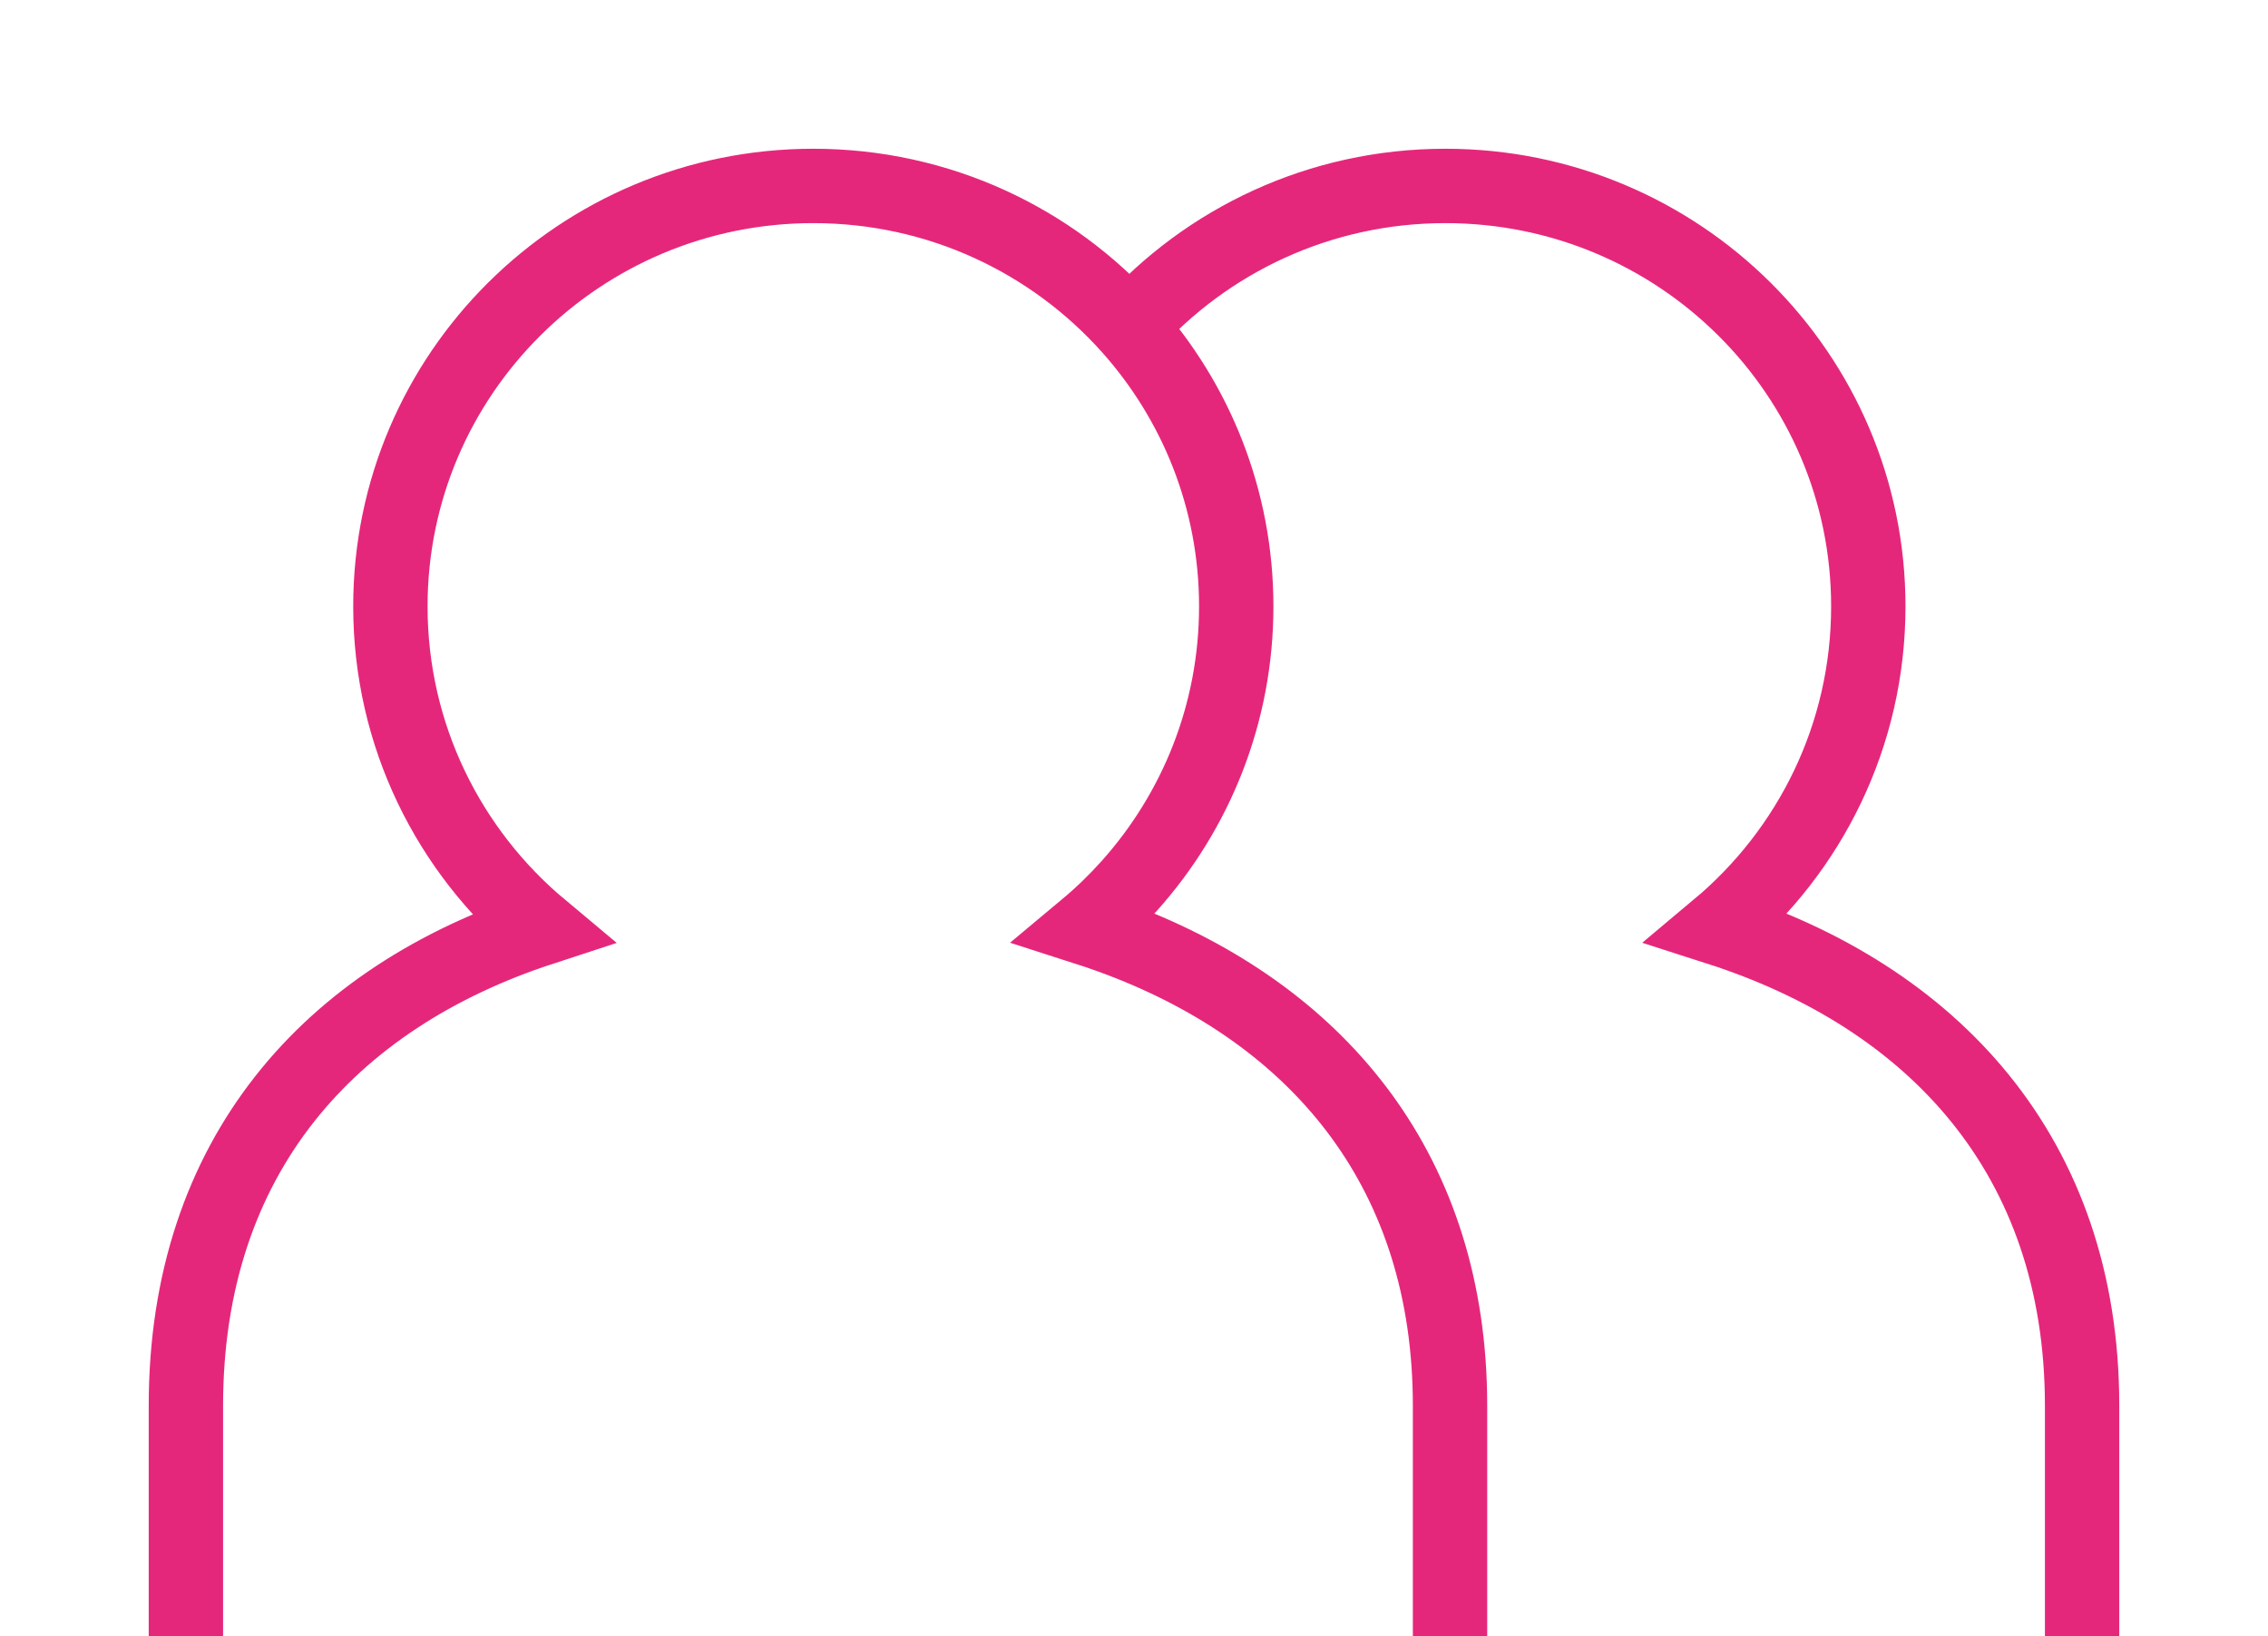 <svg width="61" height="44" viewBox="0 0 61 44" fill="none" xmlns="http://www.w3.org/2000/svg">
<g filter="url(#filter0_d)">
<path d="M22 42H56V33.8C56 27.067 51.972 22.805 46.202 20.954C48.678 18.881 50.25 15.776 50.25 12.306C50.25 6.062 45.157 1 38.875 1C35.495 1 32.459 2.466 30.375 4.793M30.375 4.793C28.291 2.466 25.256 1 21.875 1C15.593 1 10.5 6.062 10.5 12.306C10.5 15.782 12.078 18.892 14.561 20.966C8.882 22.822 5 27.08 5 33.8V42H39V33.8C39 27.546 35.525 23.424 30.407 21.386C30.015 21.23 29.613 21.086 29.202 20.954C29.62 20.605 30.012 20.225 30.375 19.82C32.163 17.822 33.25 15.19 33.25 12.306C33.25 9.422 32.163 6.79 30.375 4.793Z" stroke="#E5277B" stroke-width="2"/>
</g>
<defs>
<filter id="filter0_d" x="0" y="0" width="61" height="51" filterUnits="userSpaceOnUse" color-interpolation-filters="sRGB">
<feFlood flood-opacity="0" result="BackgroundImageFix"/>
<feColorMatrix in="SourceAlpha" type="matrix" values="0 0 0 0 0 0 0 0 0 0 0 0 0 0 0 0 0 0 127 0"/>
<feOffset dy="4"/>
<feGaussianBlur stdDeviation="2"/>
<feColorMatrix type="matrix" values="0 0 0 0 0 0 0 0 0 0 0 0 0 0 0 0 0 0 0.25 0"/>
<feBlend mode="normal" in2="BackgroundImageFix" result="effect1_dropShadow"/>
<feBlend mode="normal" in="SourceGraphic" in2="effect1_dropShadow" result="shape"/>
</filter>
</defs>
</svg>
